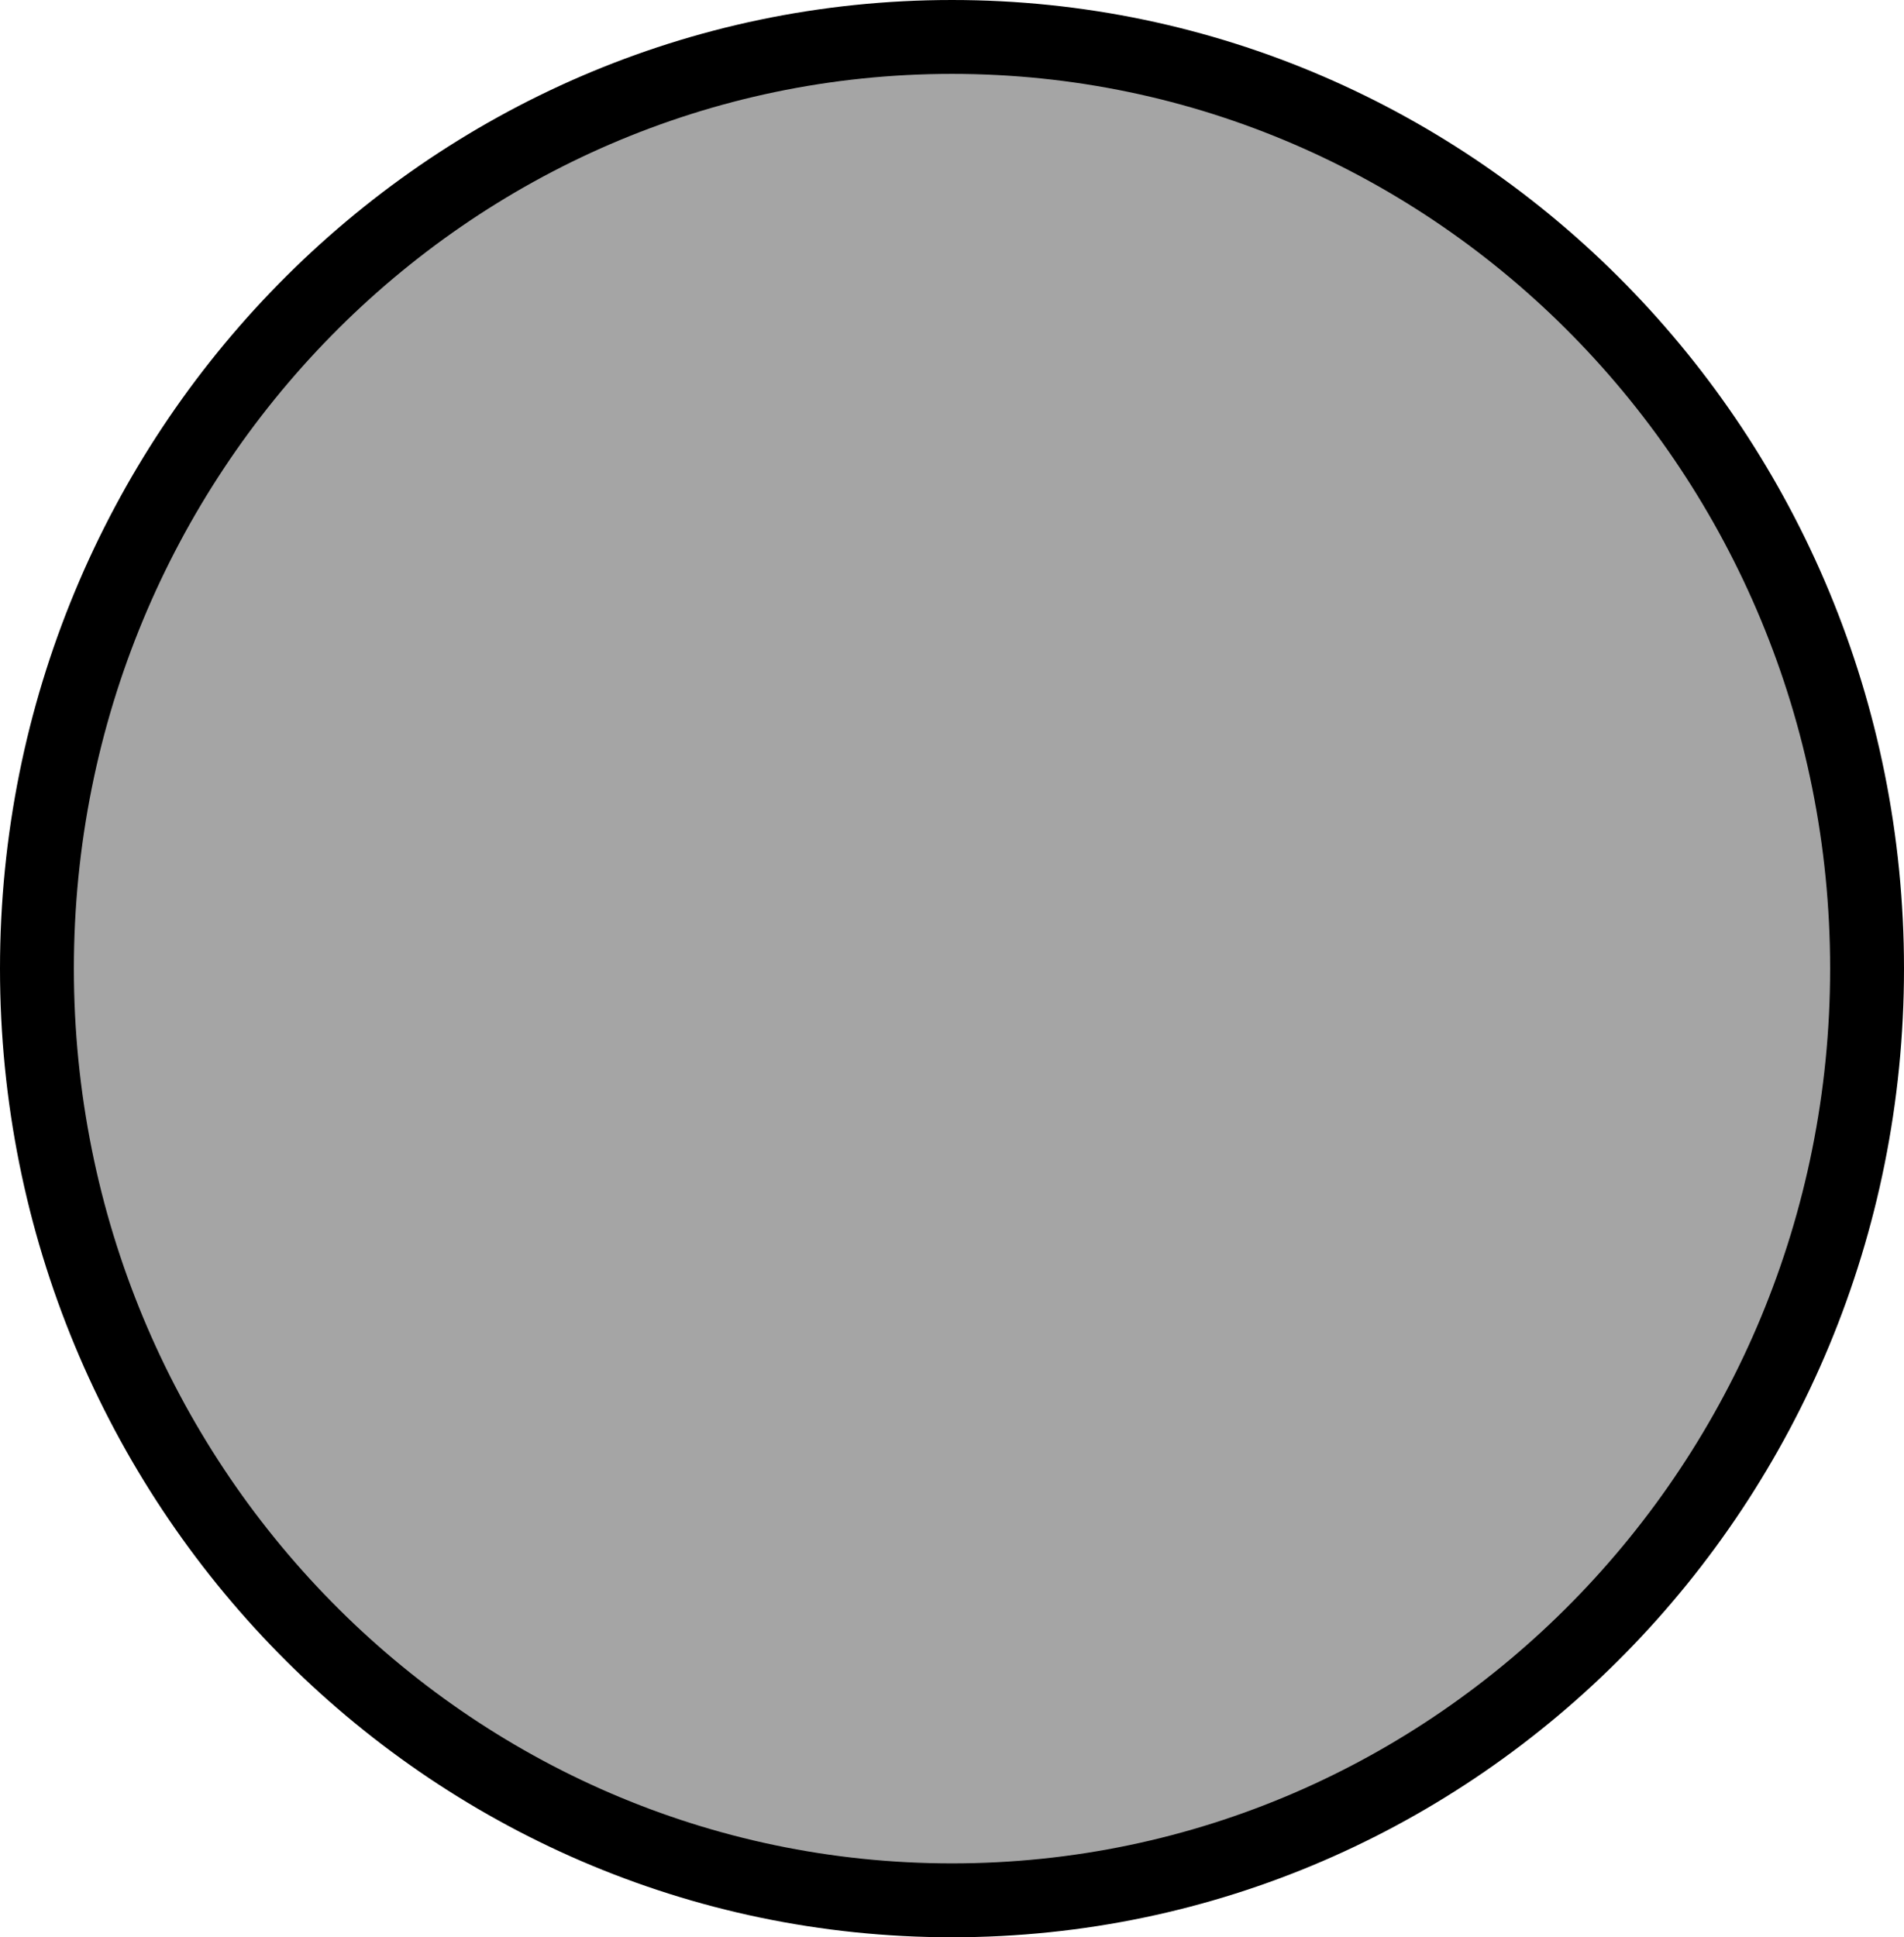 <svg version="1.1" xmlns="http://www.w3.org/2000/svg" xmlns:xlink="http://www.w3.org/1999/xlink" width="51.542" height="52.435" viewBox="0,0,51.542,52.435"><g transform="translate(-214.229,-153.782)"><g data-paper-data="{&quot;isPaintingLayer&quot;:true}" fill="#a5a5a5" fill-rule="nonzero" stroke="#000000" stroke-width="2" stroke-linecap="butt" stroke-linejoin="miter" stroke-miterlimit="10" stroke-dasharray="" stroke-dashoffset="0" style="mix-blend-mode: normal"><path d="M264.771,180c0,13.927 -11.09,25.218 -24.771,25.218c-13.681,0 -24.771,-11.29 -24.771,-25.218c0,-13.927 11.09,-25.218 24.771,-25.218c13.681,0 24.771,11.29 24.771,25.218z"/></g></g></svg>